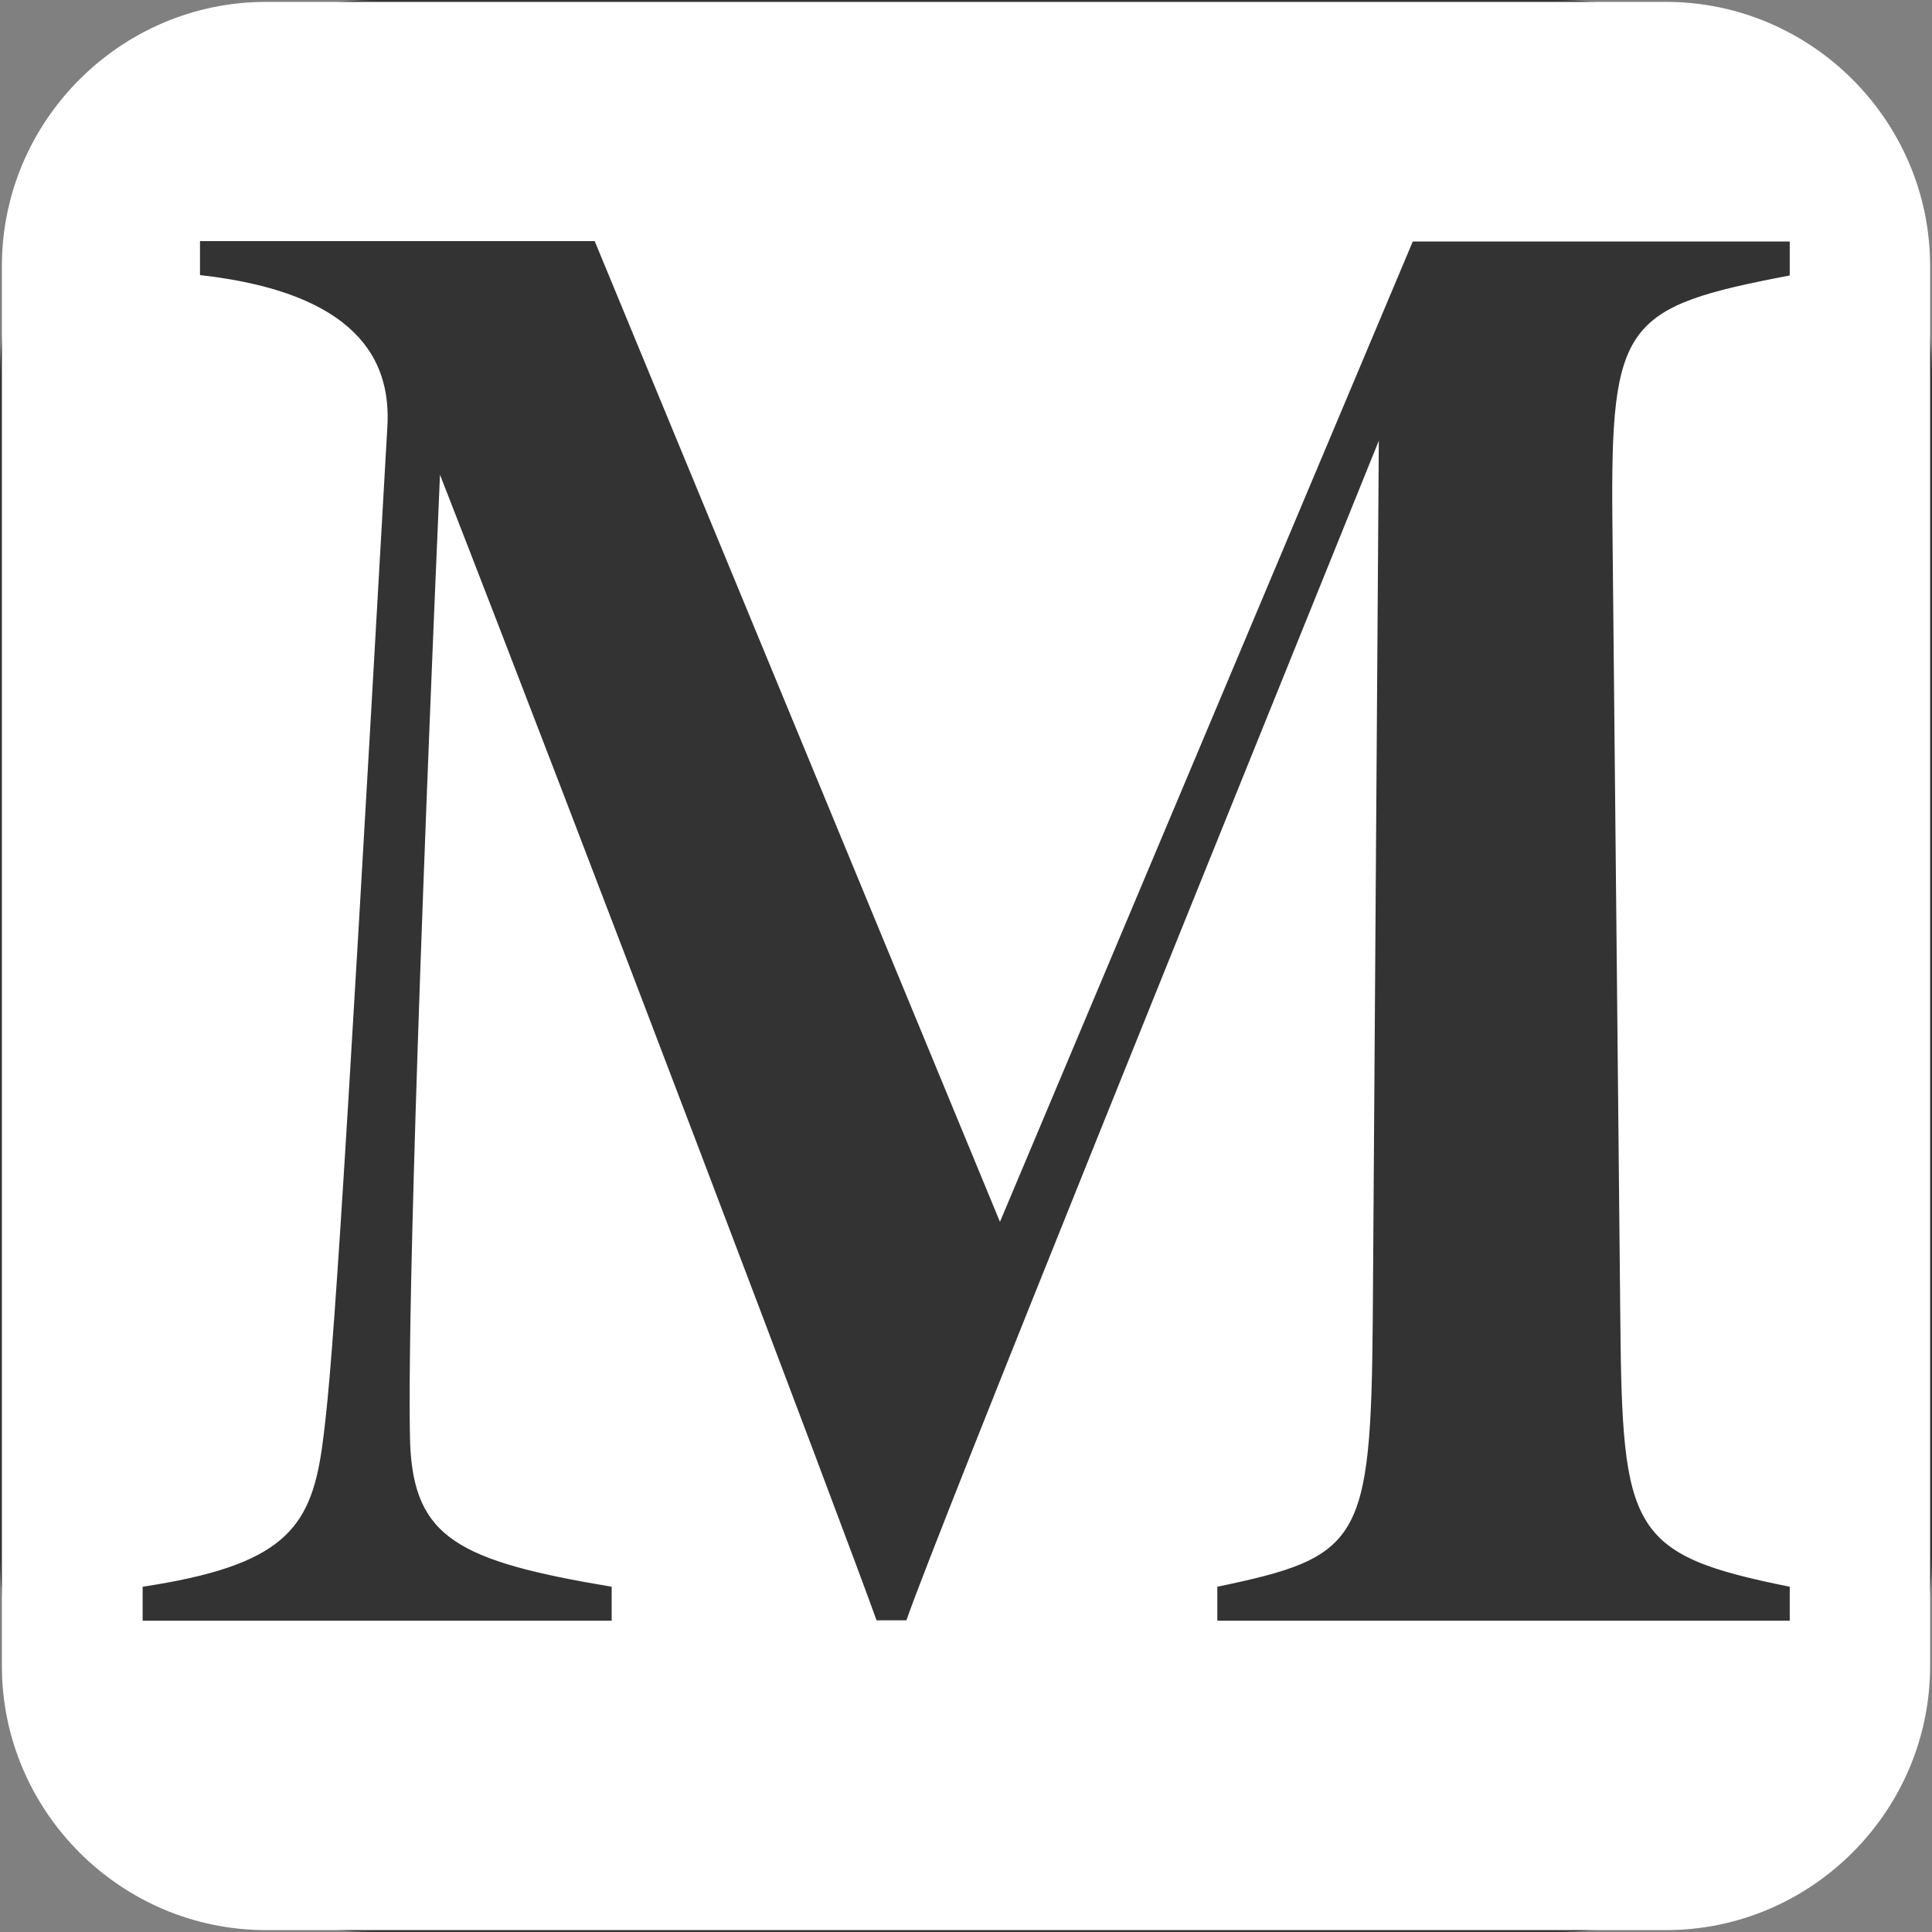 <?xml version="1.0" encoding="utf-8"?>
<!-- Generator: Adobe Illustrator 23.0.5, SVG Export Plug-In . SVG Version: 6.00 Build 0)  -->
<svg version="1.1" id="Слой_1" xmlns="http://www.w3.org/2000/svg" xmlns:xlink="http://www.w3.org/1999/xlink" x="0px" y="0px"
	 viewBox="0 0 512 512" style="enable-background:new 0 0 512 512;" xml:space="preserve">
<rect x="0" y="0" width="512" height="512" fill="#808080" stroke="none"/>
<style type="text/css">
	.st0{fill:#333333;}
	.st1{fill:none;}
	.st2{fill:#FFFFFF;}
</style>
<g>
	<path class="st0" d="M100,511.5c-54.9,0-99.5-44.6-99.5-99.5V100C0.5,45.1,45.1,0.5,100,0.5h312c54.9,0,99.5,44.6,99.5,99.5v312
		c0,54.9-44.6,99.5-99.5,99.5H100z M400.5,154.5c-3.5,0-5.3,2.8-5.3,5.5s1.8,5.5,5.3,5.5s5.3-2.8,5.3-5.5
		C405.8,157.3,404,154.5,400.5,154.5z"/>
	<path class="st0" d="M412,1c26.3,0,51.2,10.3,69.9,29.1C500.7,48.8,511,73.7,511,100v312c0,26.3-10.3,51.2-29.1,69.9
		C463.2,500.7,438.3,511,412,511H100c-26.3,0-51.2-10.3-69.9-29.1C11.3,463.2,1,438.3,1,412V100c0-26.3,10.3-51.2,29.1-69.9
		C48.8,11.3,73.7,1,100,1H412 M400.5,166c3.8,0,5.8-3,5.8-6s-2-6-5.8-6s-5.8,3-5.8,6S396.7,166,400.5,166 M412,0H100
		C45,0,0,45,0,100v312c0,55,45,100,100,100h312c55,0,100-45,100-100V100C512,45,467,0,412,0L412,0z M400.5,165c-6.5,0-6.4-10,0-10
		C406.9,155,406.9,165,400.5,165L400.5,165z"/>
</g>
<line class="st1" x1="70.5" y1="244" x2="690.5" y2="414"/>
<rect x="413.5" y="131.7" class="st1" width="3.8" height="137.9"/>
<path class="st2" d="M441.5,511.5h-371c-38.5,0-70-31.5-70-70v-371c0-38.5,31.5-70,70-70h371c38.5,0,70,31.5,70,70v371
	C511.5,480,480,511.5,441.5,511.5z"/>
<g>
	<g>
		<path class="st0" d="M322.6,429.5v-9c38-7.9,40.7-11.8,41.2-70.9l1.6-232.8c-40.2,99.5-116.8,288.5-125.2,312.6h-7.9
			c-9.5-26.4-77.1-204.7-115.7-303.6c-7.4,171.5-8.5,238.4-7.9,257c1.1,24.7,12.7,30.9,53.4,37.7v9H37.8v-9
			c37-5.6,44.4-15.2,47.5-36.6c2.6-18.6,4.8-48.9,17.4-271.6c0.5-13.5-4.2-34.3-49.7-39.4v-9h104.6L265,323.8L374.4,64h99.9v9
			c-43.9,8.4-47.5,12.4-47,65.2l2.1,211.4c0.5,56.2,2.6,62.4,44.9,70.9v9H322.6z"/>
		<g>
			<g>
			</g>
		</g>
	</g>
</g>
</svg>
